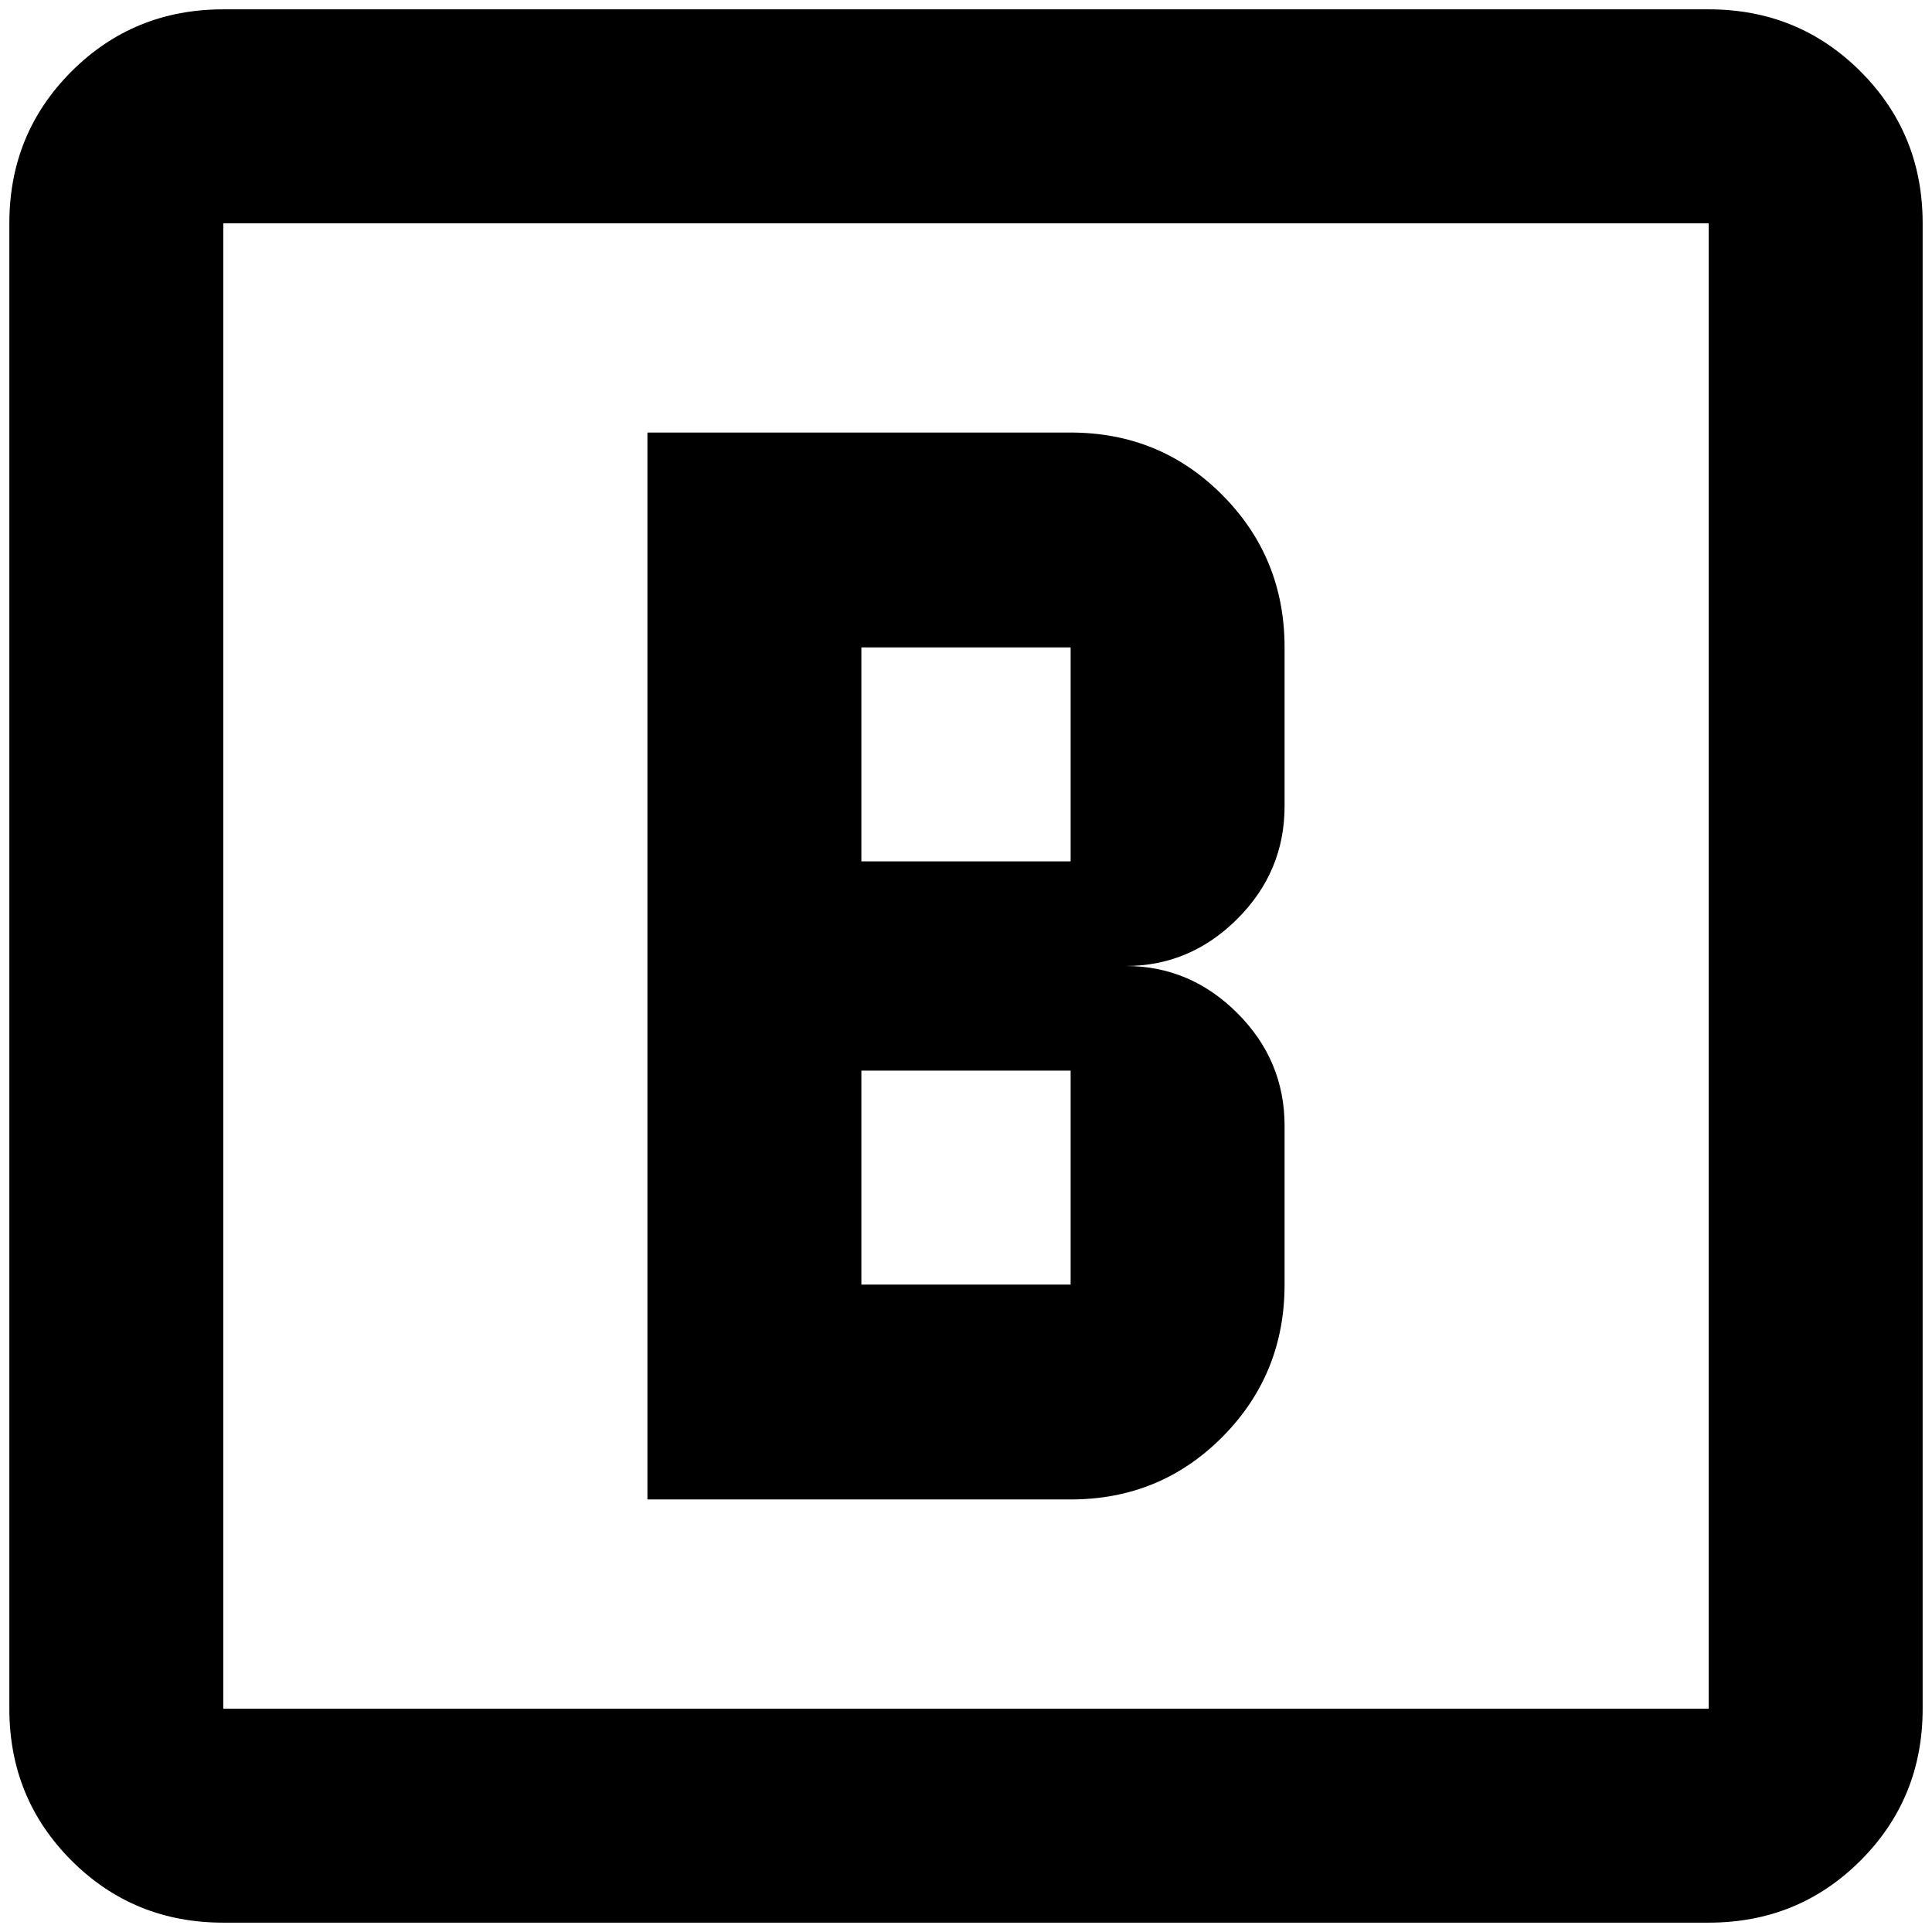 <?xml version="1.0" standalone="no"?>
<!DOCTYPE svg PUBLIC "-//W3C//DTD SVG 1.1//EN" "http://www.w3.org/Graphics/SVG/1.1/DTD/svg11.dtd" >
<svg xmlns="http://www.w3.org/2000/svg" xmlns:xlink="http://www.w3.org/1999/xlink" version="1.1" width="2048" height="2048" viewBox="-10 0 2068 2048">
   <path fill="currentColor"
d="M1365 853q0 70 -50.5 120.5t-119.5 50.5q69 0 119.5 50.5t50.5 120.5v170q0 96 -66.5 163t-162.5 67h-453v-1142h453q96 0 162.5 67t66.5 163v170zM1136 1365v-229h-224v229h224zM1136 912v-229h-224v229h224zM0 229q0 -96 66.5 -162.5t162.5 -66.5h1590q96 0 162.5 66.5
t66.5 162.5v1590q0 96 -66.5 162.5t-162.5 66.5h-1590q-96 0 -162.5 -66.5t-66.5 -162.5v-1590zM229 229v1590h1590v-1590h-1590z" />
</svg>
